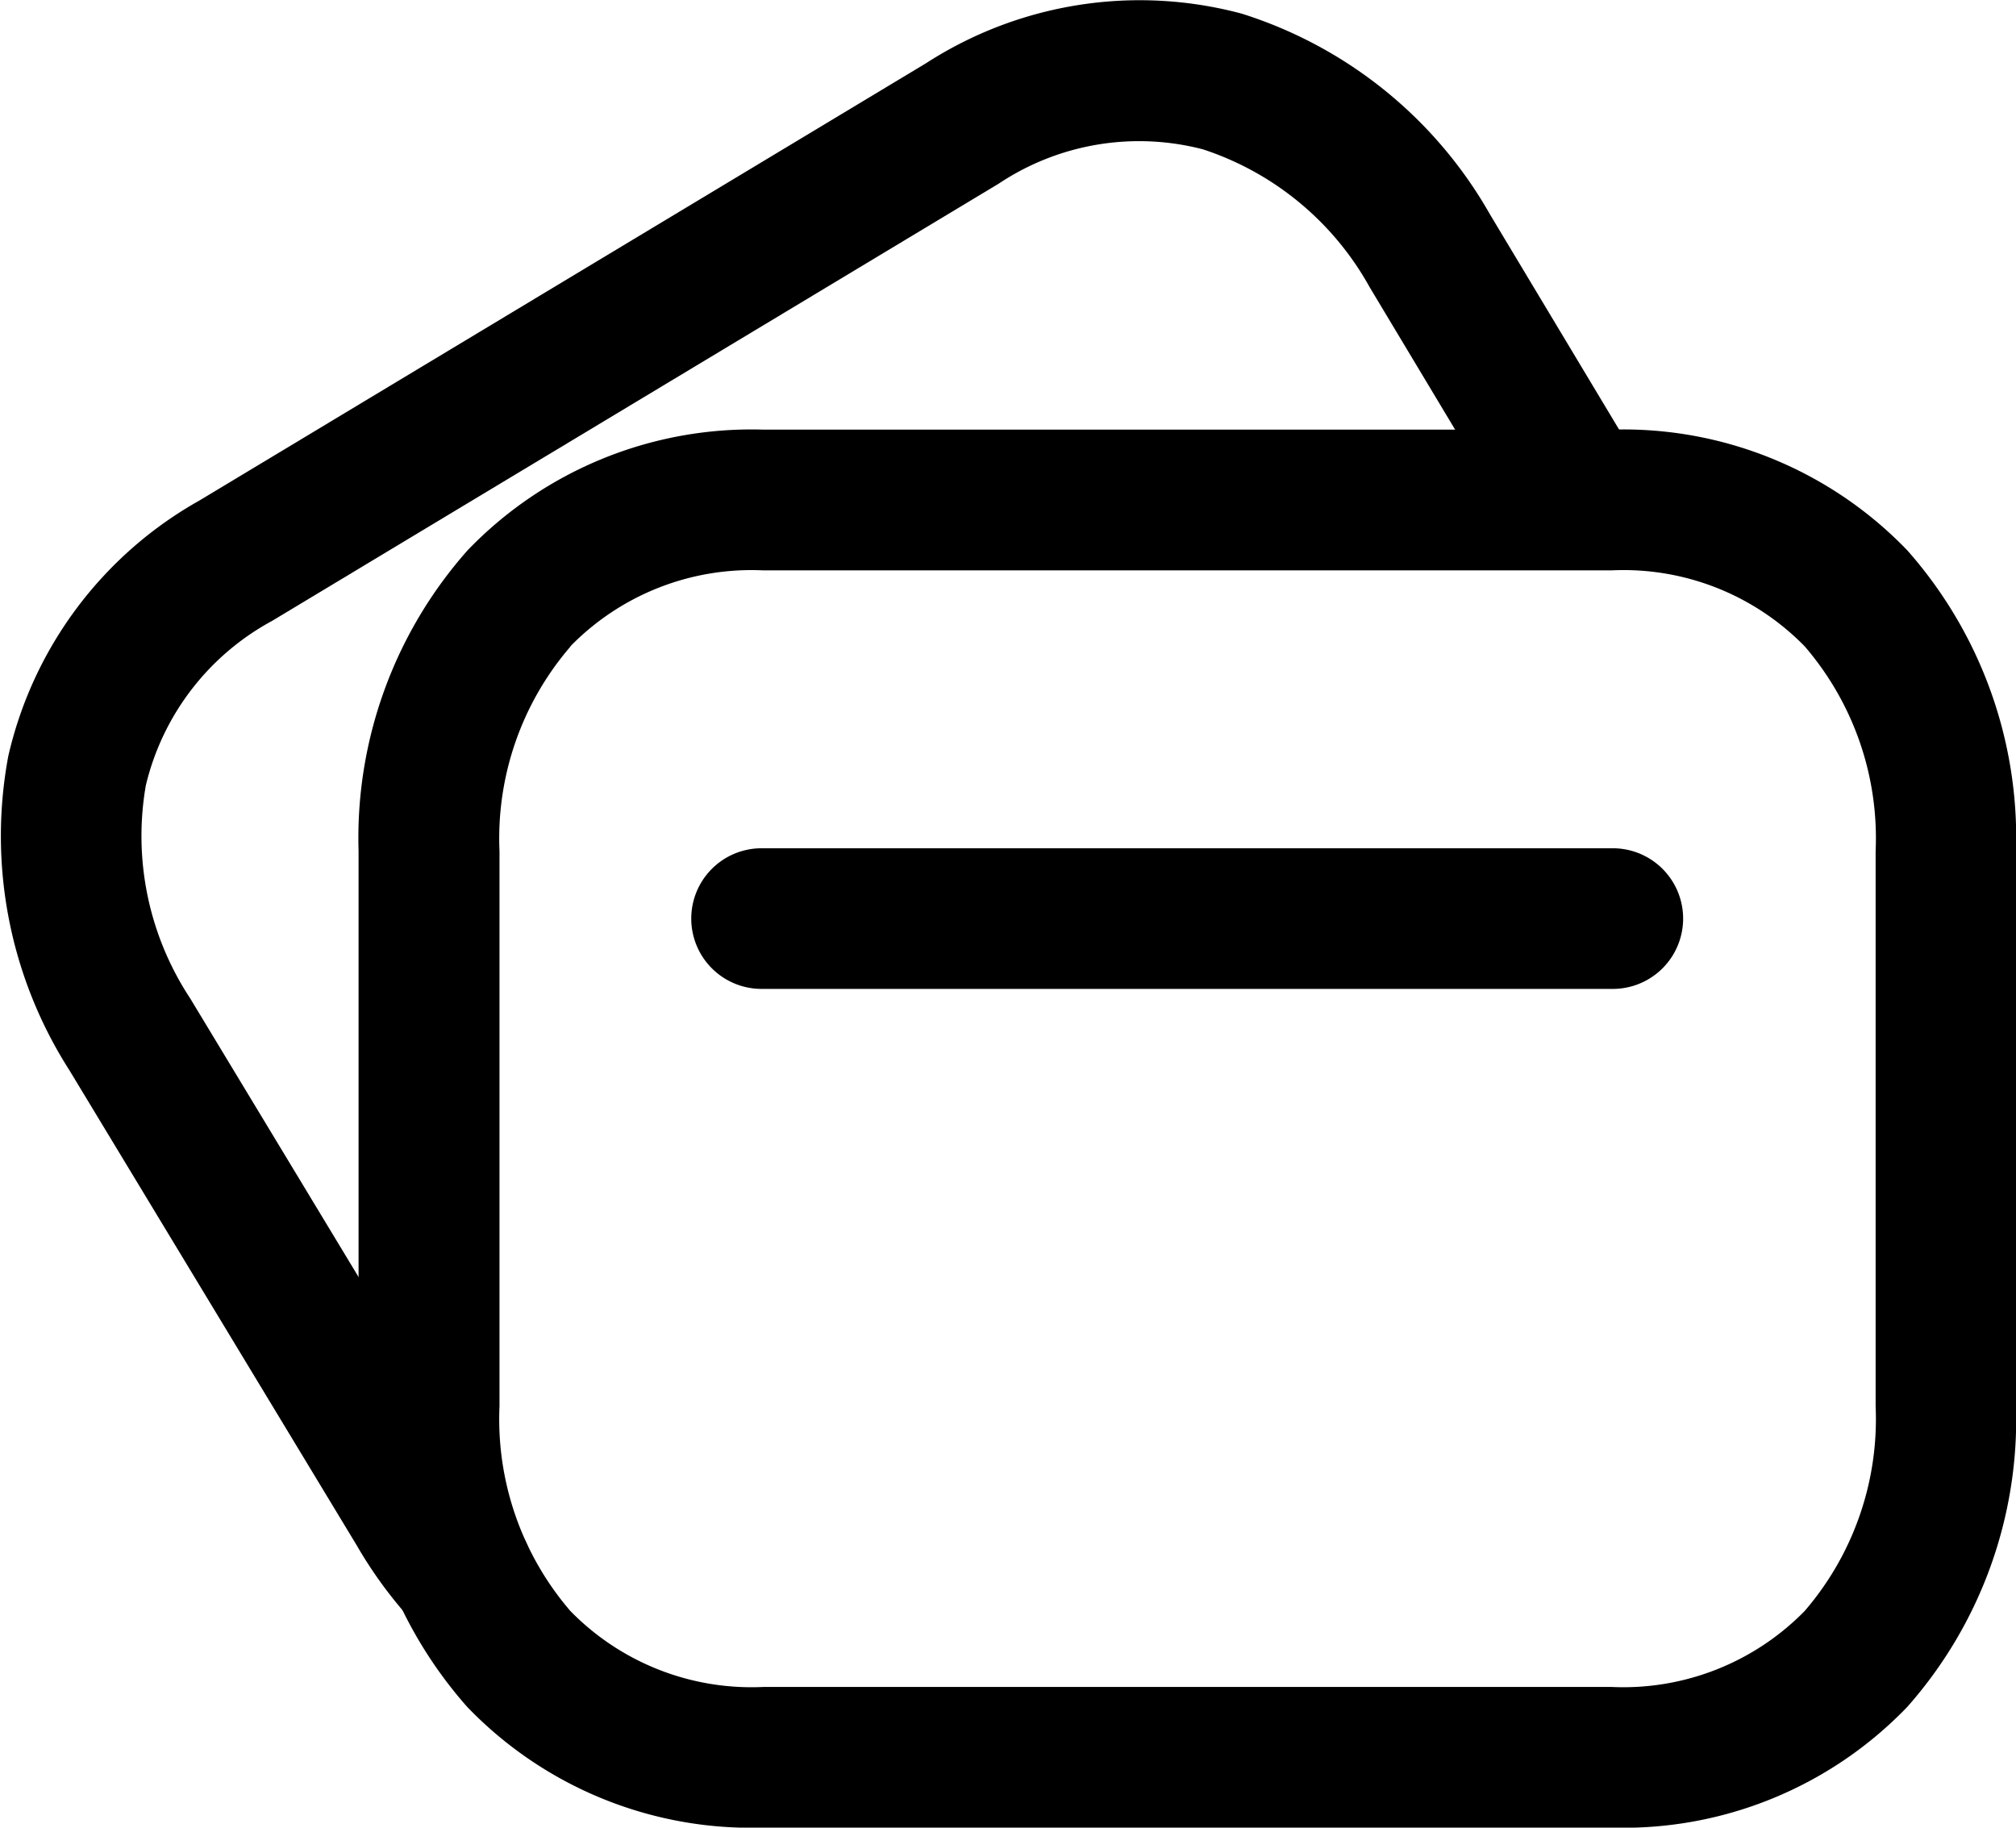 <svg xmlns="http://www.w3.org/2000/svg" width="21.5" height="19.492" viewBox="0 0 21.5 19.492">
  <g id="Bank_Card_double" data-name="Bank Card double" transform="translate(-1.5 -2.254)">
    <path id="Tracé_518" data-name="Tracé 518" d="M6.486,8.124A4.2,4.2,0,0,1,9.636,6.836h9.051a4.2,4.2,0,0,1,3.154,1.288A4.627,4.627,0,0,1,23,11.331v5.921a4.627,4.627,0,0,1-1.159,3.206,4.2,4.2,0,0,1-3.155,1.288H9.636a4.2,4.2,0,0,1-3.154-1.288,4.628,4.628,0,0,1-1.158-3.206V11.331A4.625,4.625,0,0,1,6.486,8.124Zm1.1,1.023a3.134,3.134,0,0,0-.759,2.184v5.921a3.137,3.137,0,0,0,.756,2.184,2.7,2.7,0,0,0,2.056.81h9.05a2.707,2.707,0,0,0,2.057-.81,3.136,3.136,0,0,0,.757-2.184V11.331a3.136,3.136,0,0,0-.757-2.184,2.7,2.7,0,0,0-2.056-.81H9.636A2.7,2.7,0,0,0,7.583,9.147Z" fill-rule="evenodd"/>
    <path id="Tracé_519" data-name="Tracé 519" d="M8.872,12.051a.75.75,0,0,1,.75-.75H18.7a.75.75,0,0,1,0,1.5H9.622A.75.75,0,0,1,8.872,12.051Z" fill-rule="evenodd"/>
    <path id="Tracé_520" data-name="Tracé 520" d="M14.744,2.4a4.648,4.648,0,0,1,2.647,2.142l0,0,1.586,2.643a.75.75,0,0,1-1.286.772l-1.584-2.64v0A3.157,3.157,0,0,0,14.33,3.847a2.7,2.7,0,0,0-2.181.367L4.4,8.877a2.709,2.709,0,0,0-1.345,1.755A3.147,3.147,0,0,0,3.527,12.9h0l3.066,5.074a3.086,3.086,0,0,0,.387.535.75.75,0,0,1,.2.506v.008a.75.75,0,0,1-1.364.431,4.639,4.639,0,0,1-.512-.719L2.241,13.67a4.638,4.638,0,0,1-.653-3.35A4.2,4.2,0,0,1,3.627,7.592l7.748-4.663A4.2,4.2,0,0,1,14.744,2.4Z" fill-rule="evenodd"/>
  </g>
</svg>
